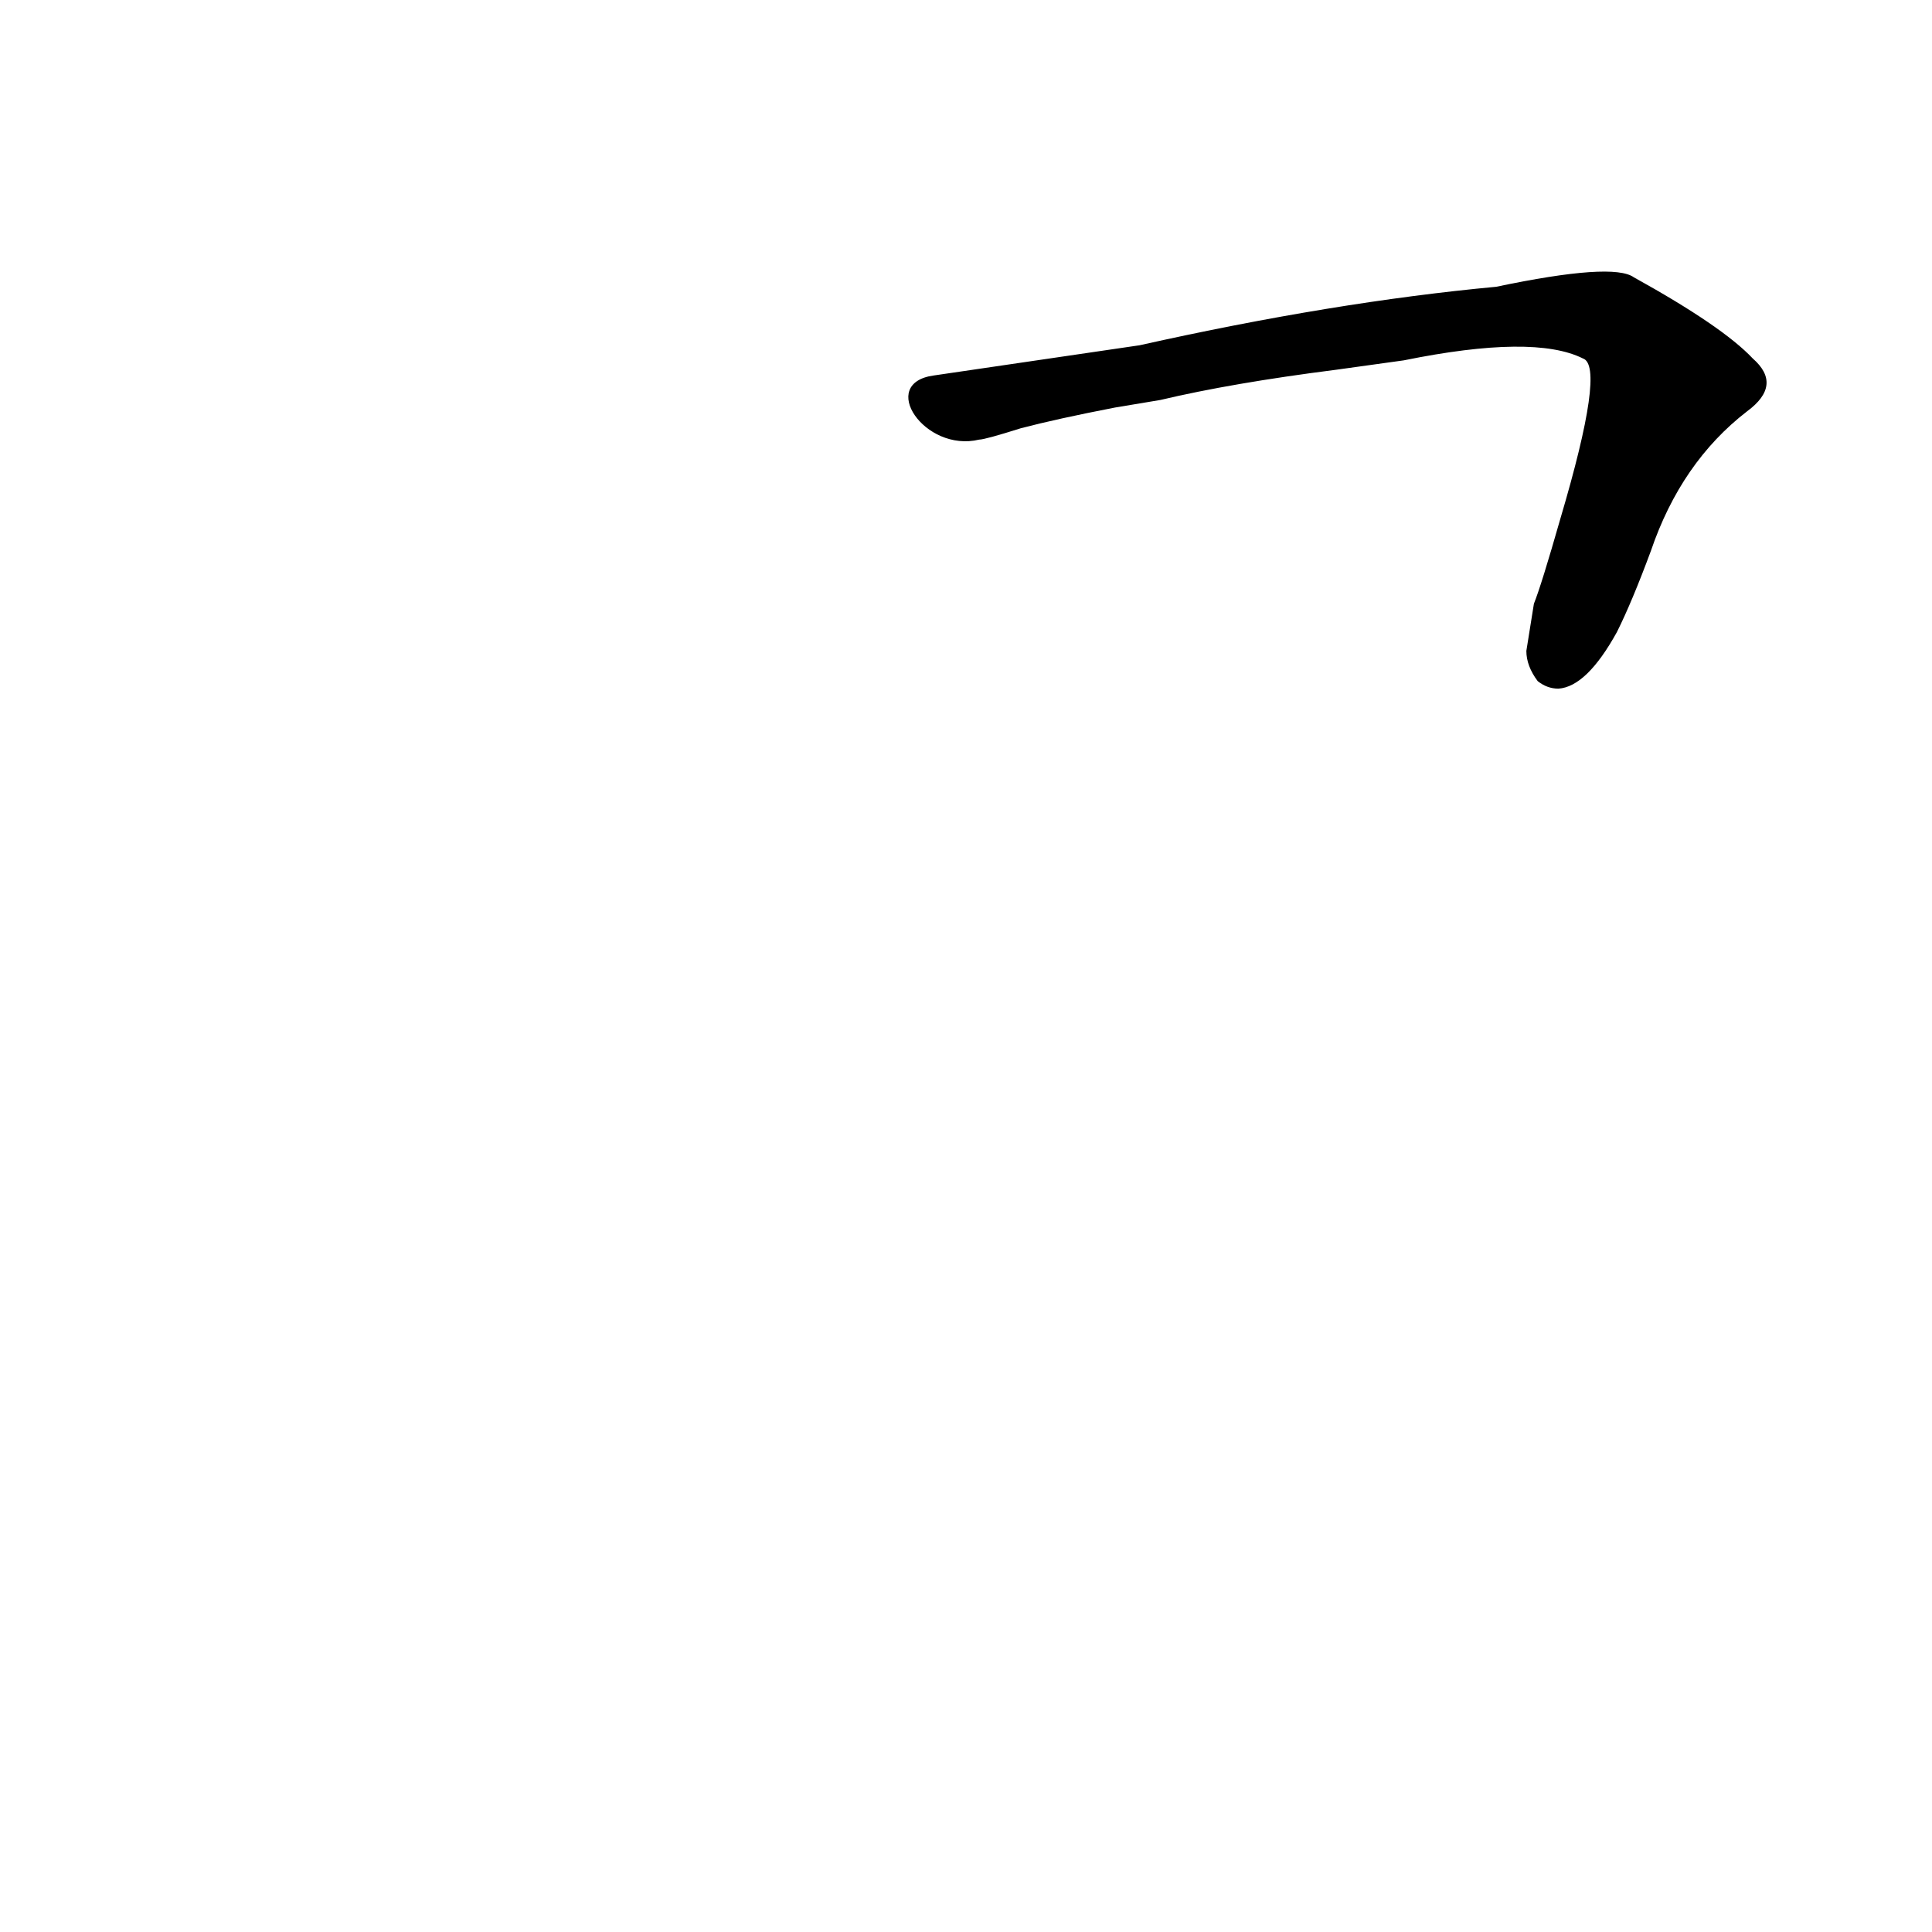 <?xml version='1.0' encoding='utf-8'?>
<svg xmlns="http://www.w3.org/2000/svg" version="1.1" viewBox="0 0 1024 1024"><g transform="scale(1, -1) translate(0, -900)"><path d="M 809 555 Q 809 547 815 539 Q 820 535 826 535 Q 841 536 857 565 Q 865 581 875 608 Q 891 655 926 682 Q 945 696 929 710 Q 913 727 866 753 Q 855 761 793 748 Q 707 740 604 717 L 495 701 C 465 697 490 660 519 667 Q 522 667 541 673 Q 560 678 591 684 L 615 688 Q 653 697 708 704 L 744 709 Q 813 723 839 710 Q 851 706 827 625 Q 817 590 813 580 L 809 555 Z" fill="black" /></g></svg>